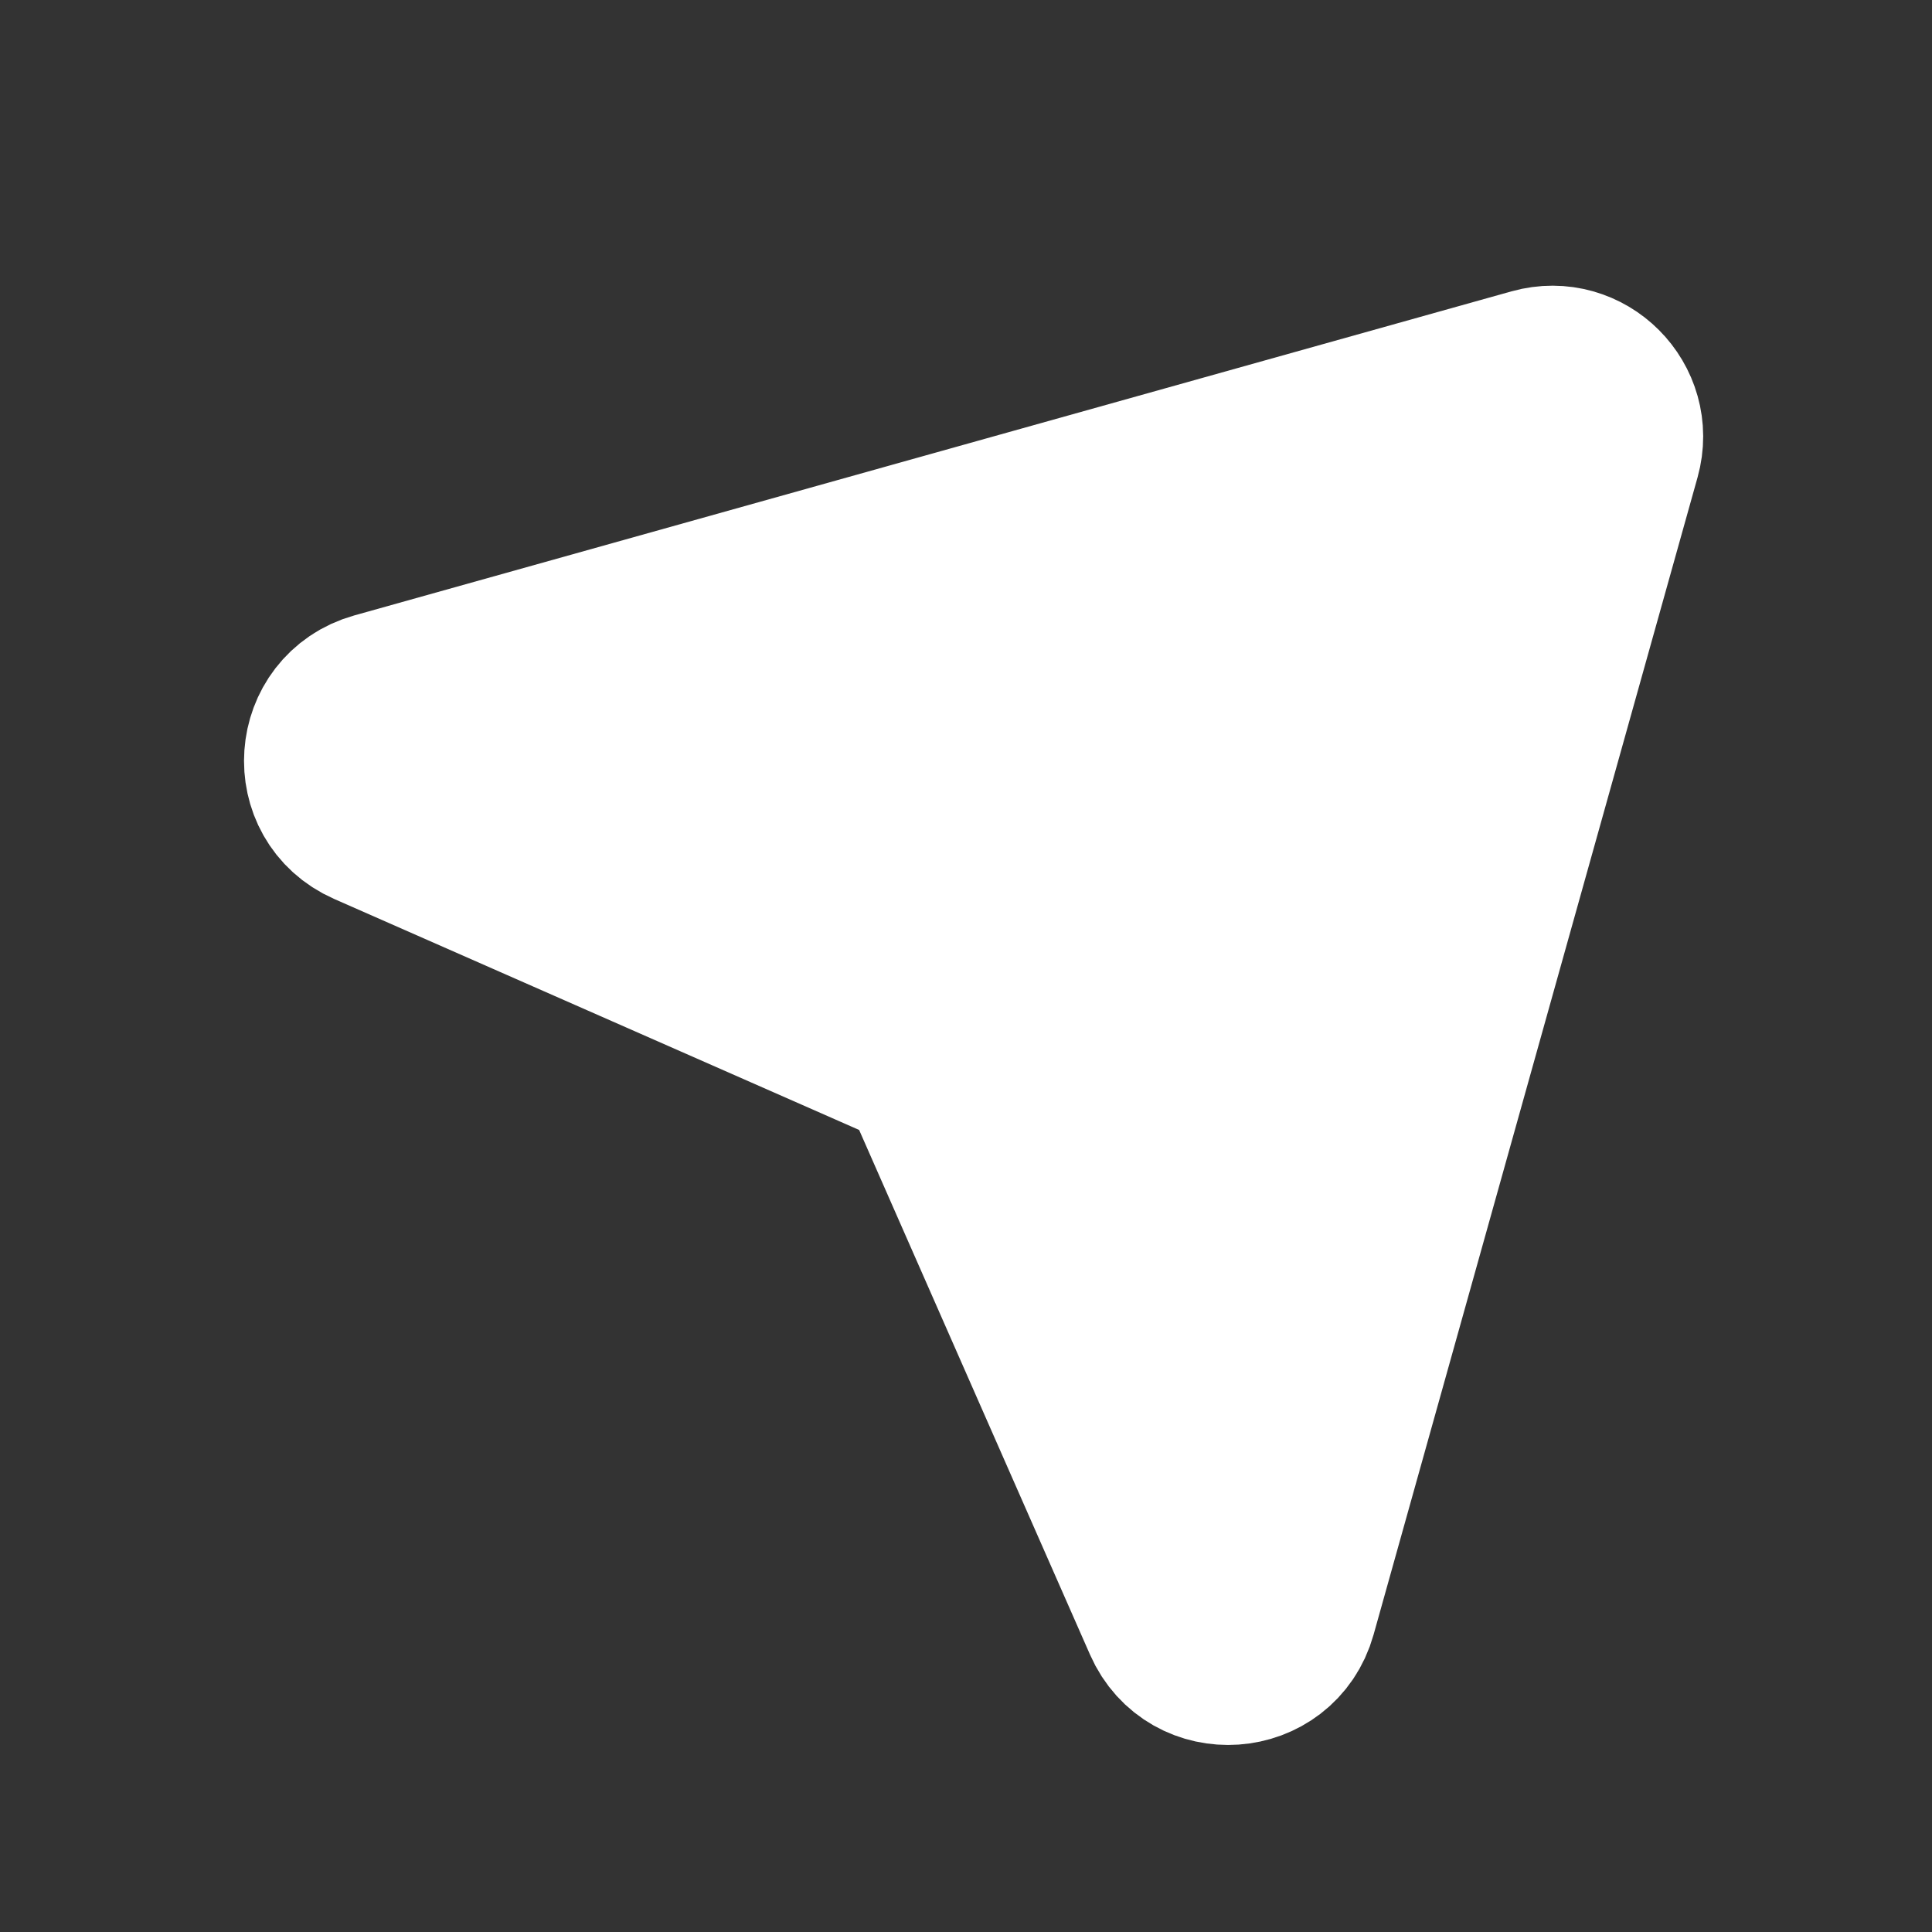 <svg width="16" height="16" viewBox="0 0 16 16" fill="none" xmlns="http://www.w3.org/2000/svg">
<rect x="0" y="0" width="16" height="16" fill="#333333" stroke="none"/>
<g clip-path="url(#clip0_3824_3578)">
<path d="M3.136 5.819L12.72 3.135C13.095 3.03 13.441 3.376 13.336 3.752L10.653 13.336C10.526 13.788 9.903 13.832 9.714 13.402L7.762 8.966C7.711 8.852 7.62 8.76 7.505 8.71L3.069 6.758C2.64 6.569 2.684 5.946 3.136 5.819Z" fill="white" stroke="white" stroke-width="1.5" stroke-linecap="round" stroke-linejoin="round"/>
</g>
<defs>
<clipPath id="clip0_3824_3578">
<rect width="16" height="16" fill="white"/>
</clipPath>
</defs>
</svg>
